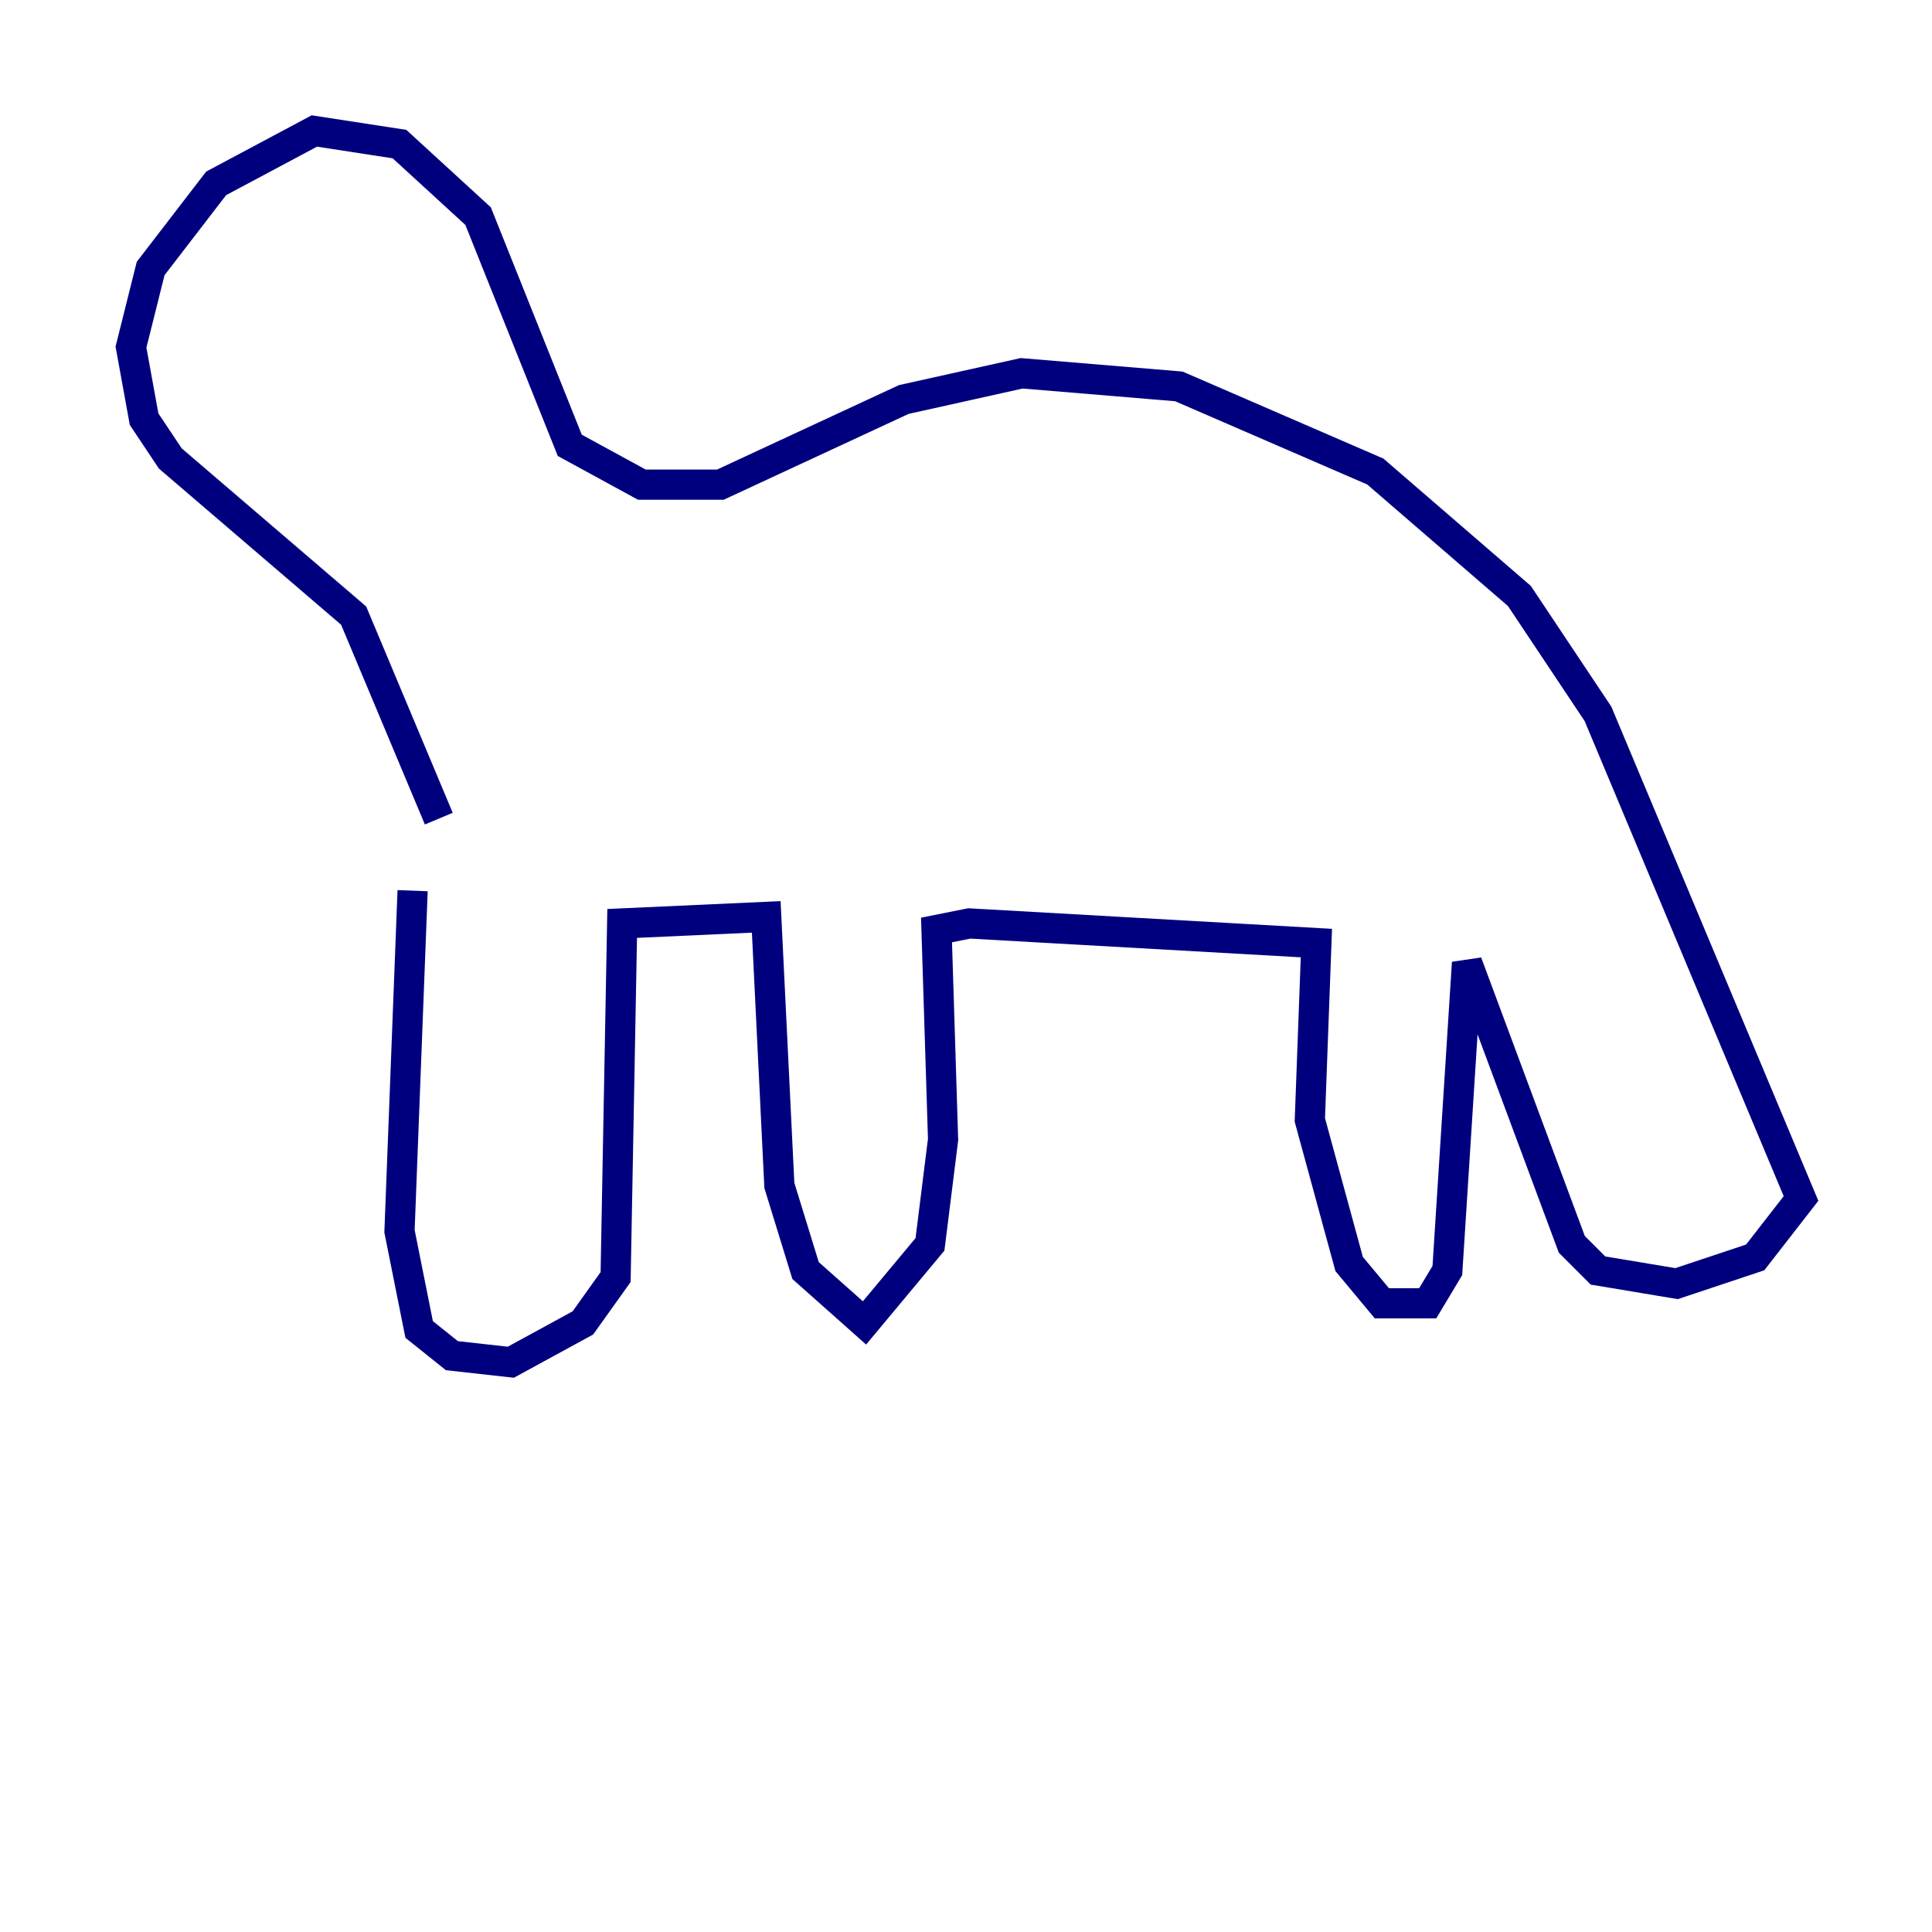 <?xml version="1.0" encoding="utf-8" ?>
<svg baseProfile="tiny" height="128" version="1.2" viewBox="0,0,128,128" width="128" xmlns="http://www.w3.org/2000/svg" xmlns:ev="http://www.w3.org/2001/xml-events" xmlns:xlink="http://www.w3.org/1999/xlink"><defs /><polyline fill="none" points="27.336,59.01 26.468,81.573 27.77,88.081 29.939,89.817 33.844,90.251 38.617,87.647 40.786,84.61 41.22,61.18 50.766,60.746 51.634,78.536 53.37,84.176 57.275,87.647 61.614,82.441 62.481,75.498 62.047,61.614 64.217,61.18 87.214,62.481 86.78,74.197 89.383,83.742 91.552,86.346 94.59,86.346 95.891,84.176 97.193,63.783 104.136,82.441 105.871,84.176 111.078,85.044 116.285,83.308 119.322,79.403 105.871,47.295 100.664,39.485 91.119,31.241 78.102,25.6 67.688,24.732 59.878,26.468 47.729,32.108 42.522,32.108 37.749,29.505 31.675,14.319 26.468,9.546 20.827,8.678 14.319,12.149 9.98,17.79 8.678,22.997 9.546,27.77 11.281,30.373 23.43,40.786 29.071,54.237" stroke="#00007f" stroke-width="2" /></svg>